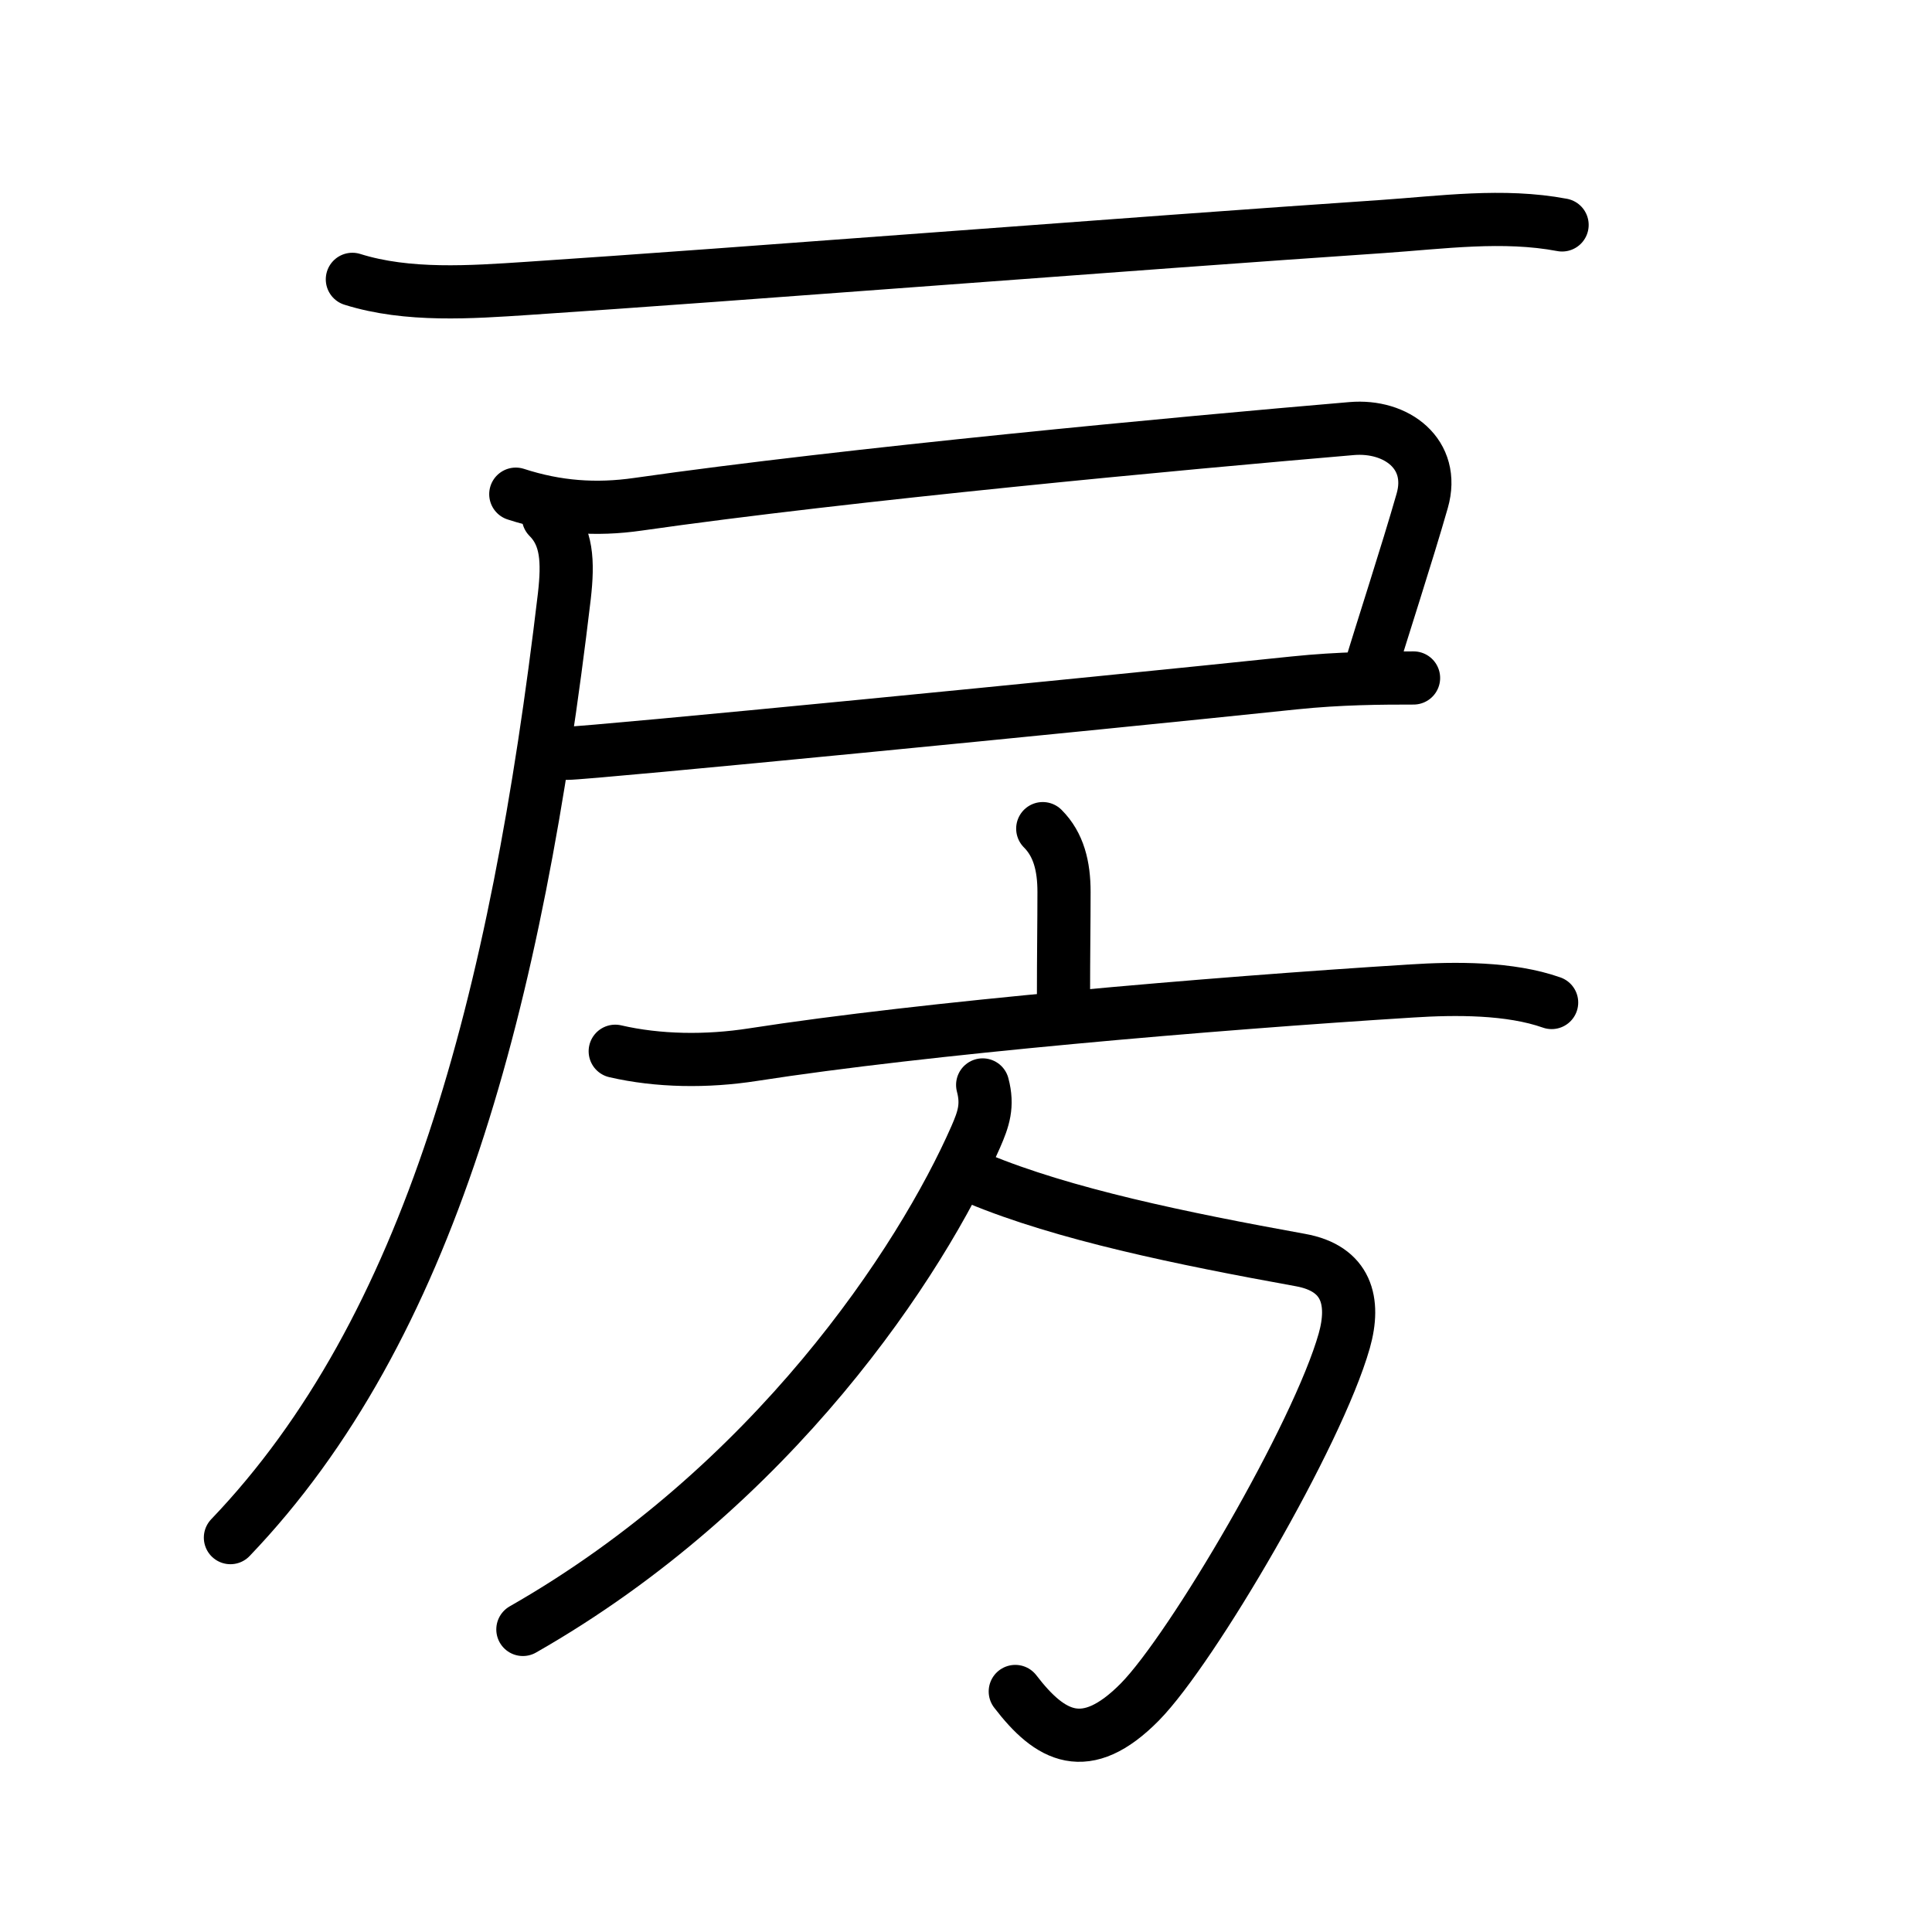 <svg xmlns="http://www.w3.org/2000/svg" width="109" height="109" viewBox="0 0 109 109"><g xmlns:kvg="http://kanjivg.tagaini.net" id="kvg:StrokePaths_0623f" style="fill:none;stroke:#000000;stroke-width:3;stroke-linecap:round;stroke-linejoin:round;"><g id="kvg:0623f" kvg:element="&#25151;"><g id="kvg:0623f-g1" kvg:element="&#25144;" kvg:position="tare" kvg:radical="general"><path id="kvg:0623f-s1" kvg:type="&#12752;" d="M19.88,15.76c3.12,0.98,6.71,0.72,9.89,0.51c11.67-0.77,34.29-2.55,48.22-3.49c3.35-0.23,6.81-0.72,10.14-0.09"/><path id="kvg:0623f-s2" kvg:type="&#12757;c" d="M29.1,27.88c2.31,0.75,4.52,0.91,6.89,0.57c11.88-1.7,30.63-3.45,40.26-4.27c2.54-0.22,4.74,1.44,3.99,4.07c-0.87,3.04-2.25,7.25-3,9.75"/><path id="kvg:0623f-s3" kvg:type="&#12752;b" d="M32,42.5c1.25,0,29.38-2.75,41.01-3.97c2.6-0.27,4.91-0.28,6.74-0.28"/><path id="kvg:0623f-s4" kvg:type="&#12754;" d="M30.94,29.18c1.06,1.06,1.12,2.5,0.9,4.45C29.12,56.62,24.25,75,13,86.75"/></g><g id="kvg:0623f-g2" kvg:element="&#26041;" kvg:phon="&#26041;"><g id="kvg:0623f-g3" kvg:element="&#20128;" kvg:position="top"><path id="kvg:0623f-s5" kvg:type="&#12753;a" d="M58.83,46.75c0.9,0.9,1.2,2.12,1.2,3.57c0,1.68-0.03,3.49-0.03,6.05"/><path id="kvg:0623f-s6" kvg:type="&#12752;" d="M34.71,59.31c2.42,0.56,5.16,0.6,7.78,0.19c9.64-1.5,25.76-2.88,37.13-3.59c2.49-0.16,5.57-0.18,7.92,0.65"/></g><g id="kvg:0623f-g4" kvg:position="bottom"><path id="kvg:0623f-s7" kvg:type="&#12742;a" d="M55.19,66.5c4.81,2,11.44,3.37,18.18,4.59c2.62,0.47,3.1,2.33,2.47,4.56c-1.51,5.32-8.58,17.37-11.53,20.37c-3.06,3.1-5.06,1.98-7.03-0.59"/><path id="kvg:0623f-s8" kvg:type="&#12754;" d="M55.44,61.21c0.31,1.17,0.05,1.92-0.39,2.93c-3.08,7.01-11.42,19.73-25.55,27.79"/></g></g></g></g></svg>